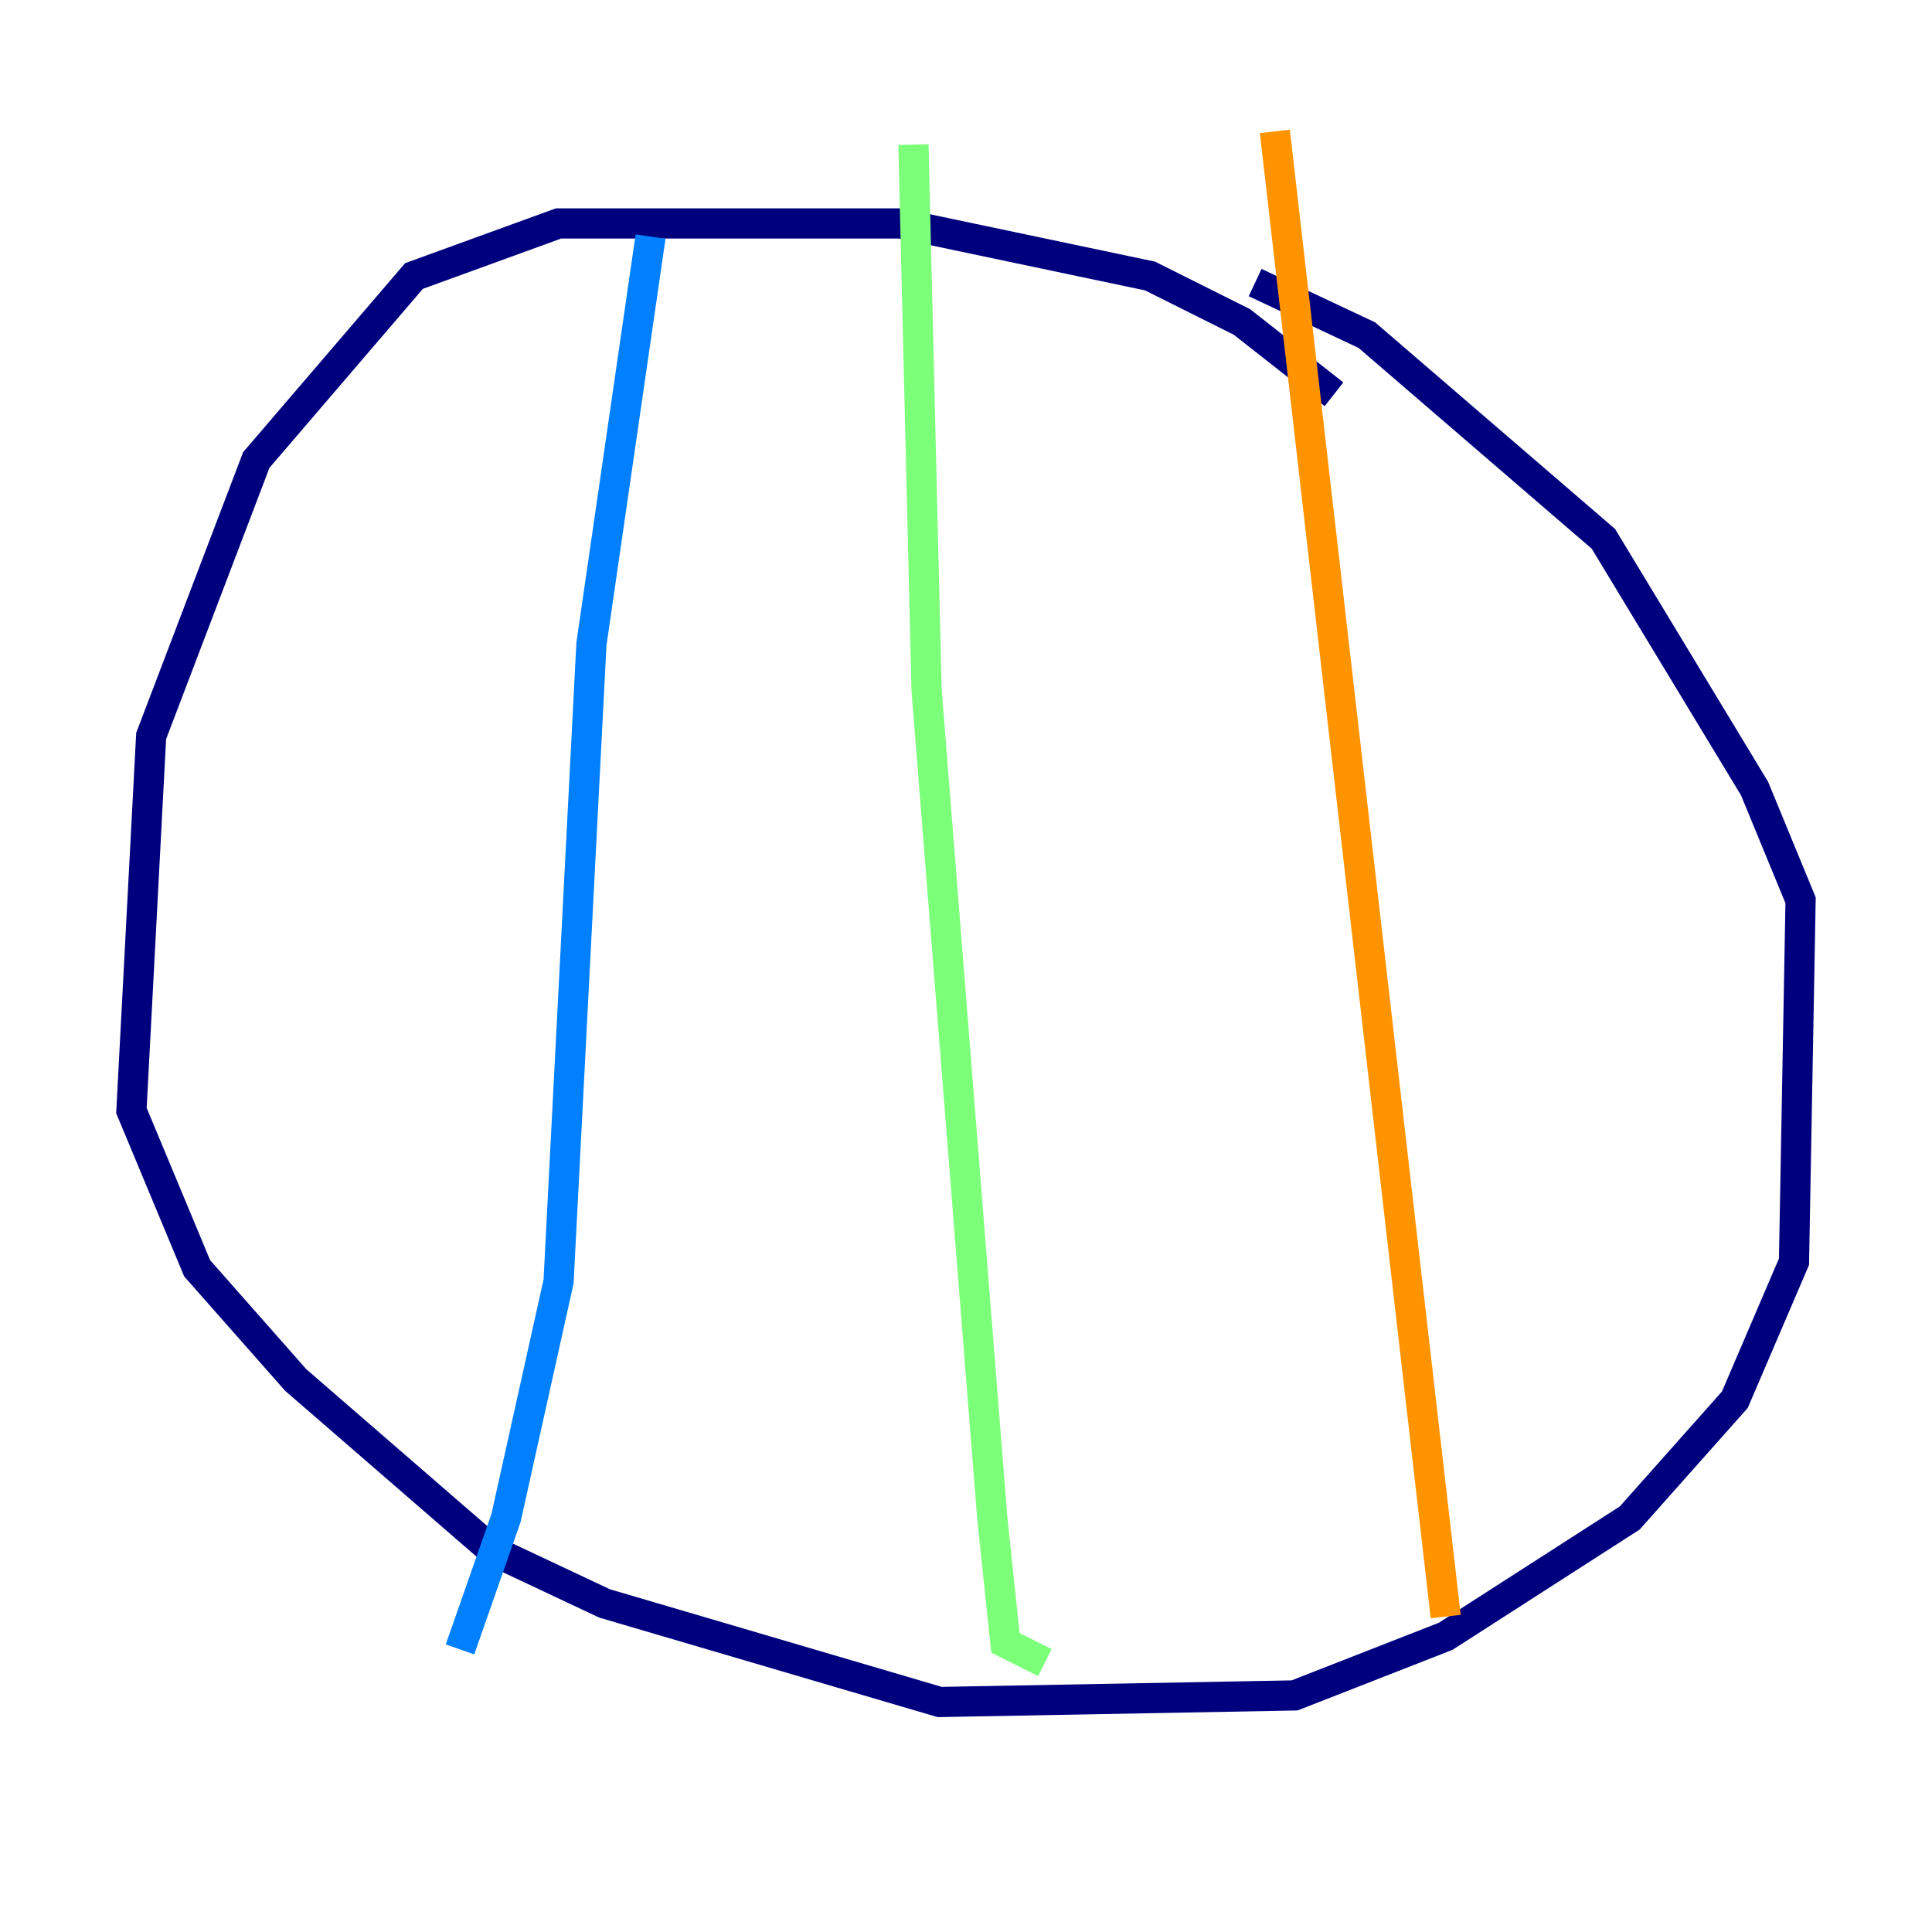 <?xml version="1.0" encoding="utf-8" ?>
<svg baseProfile="tiny" height="128" version="1.2" viewBox="0,0,128,128" width="128" xmlns="http://www.w3.org/2000/svg" xmlns:ev="http://www.w3.org/2001/xml-events" xmlns:xlink="http://www.w3.org/1999/xlink"><defs /><polyline fill="none" points="88.381,26.122 82.286,21.333 76.191,18.286 59.646,14.803 37.007,14.803 27.429,18.286 16.98,30.476 10.014,48.762 8.707,73.578 13.061,84.027 19.592,91.429 32.653,102.748 40.054,106.231 62.258,112.762 85.769,112.326 95.782,108.408 107.973,100.571 114.939,92.735 118.857,83.592 119.293,59.646 116.245,52.245 106.231,35.701 90.558,22.204 83.156,18.721" stroke="#00007f" stroke-width="2" /><polyline fill="none" points="43.102,15.674 39.184,42.667 37.007,84.898 33.524,100.571 30.476,109.279" stroke="#0080ff" stroke-width="2" /><polyline fill="none" points="60.517,9.578 61.388,45.714 65.742,100.571 66.612,108.844 69.225,110.15" stroke="#7cff79" stroke-width="2" /><polyline fill="none" points="84.463,8.707 95.782,107.102" stroke="#ff9400" stroke-width="2" /><polyline fill="none" points="15.238,31.782 15.238,31.782" stroke="#7f0000" stroke-width="2" /></svg>